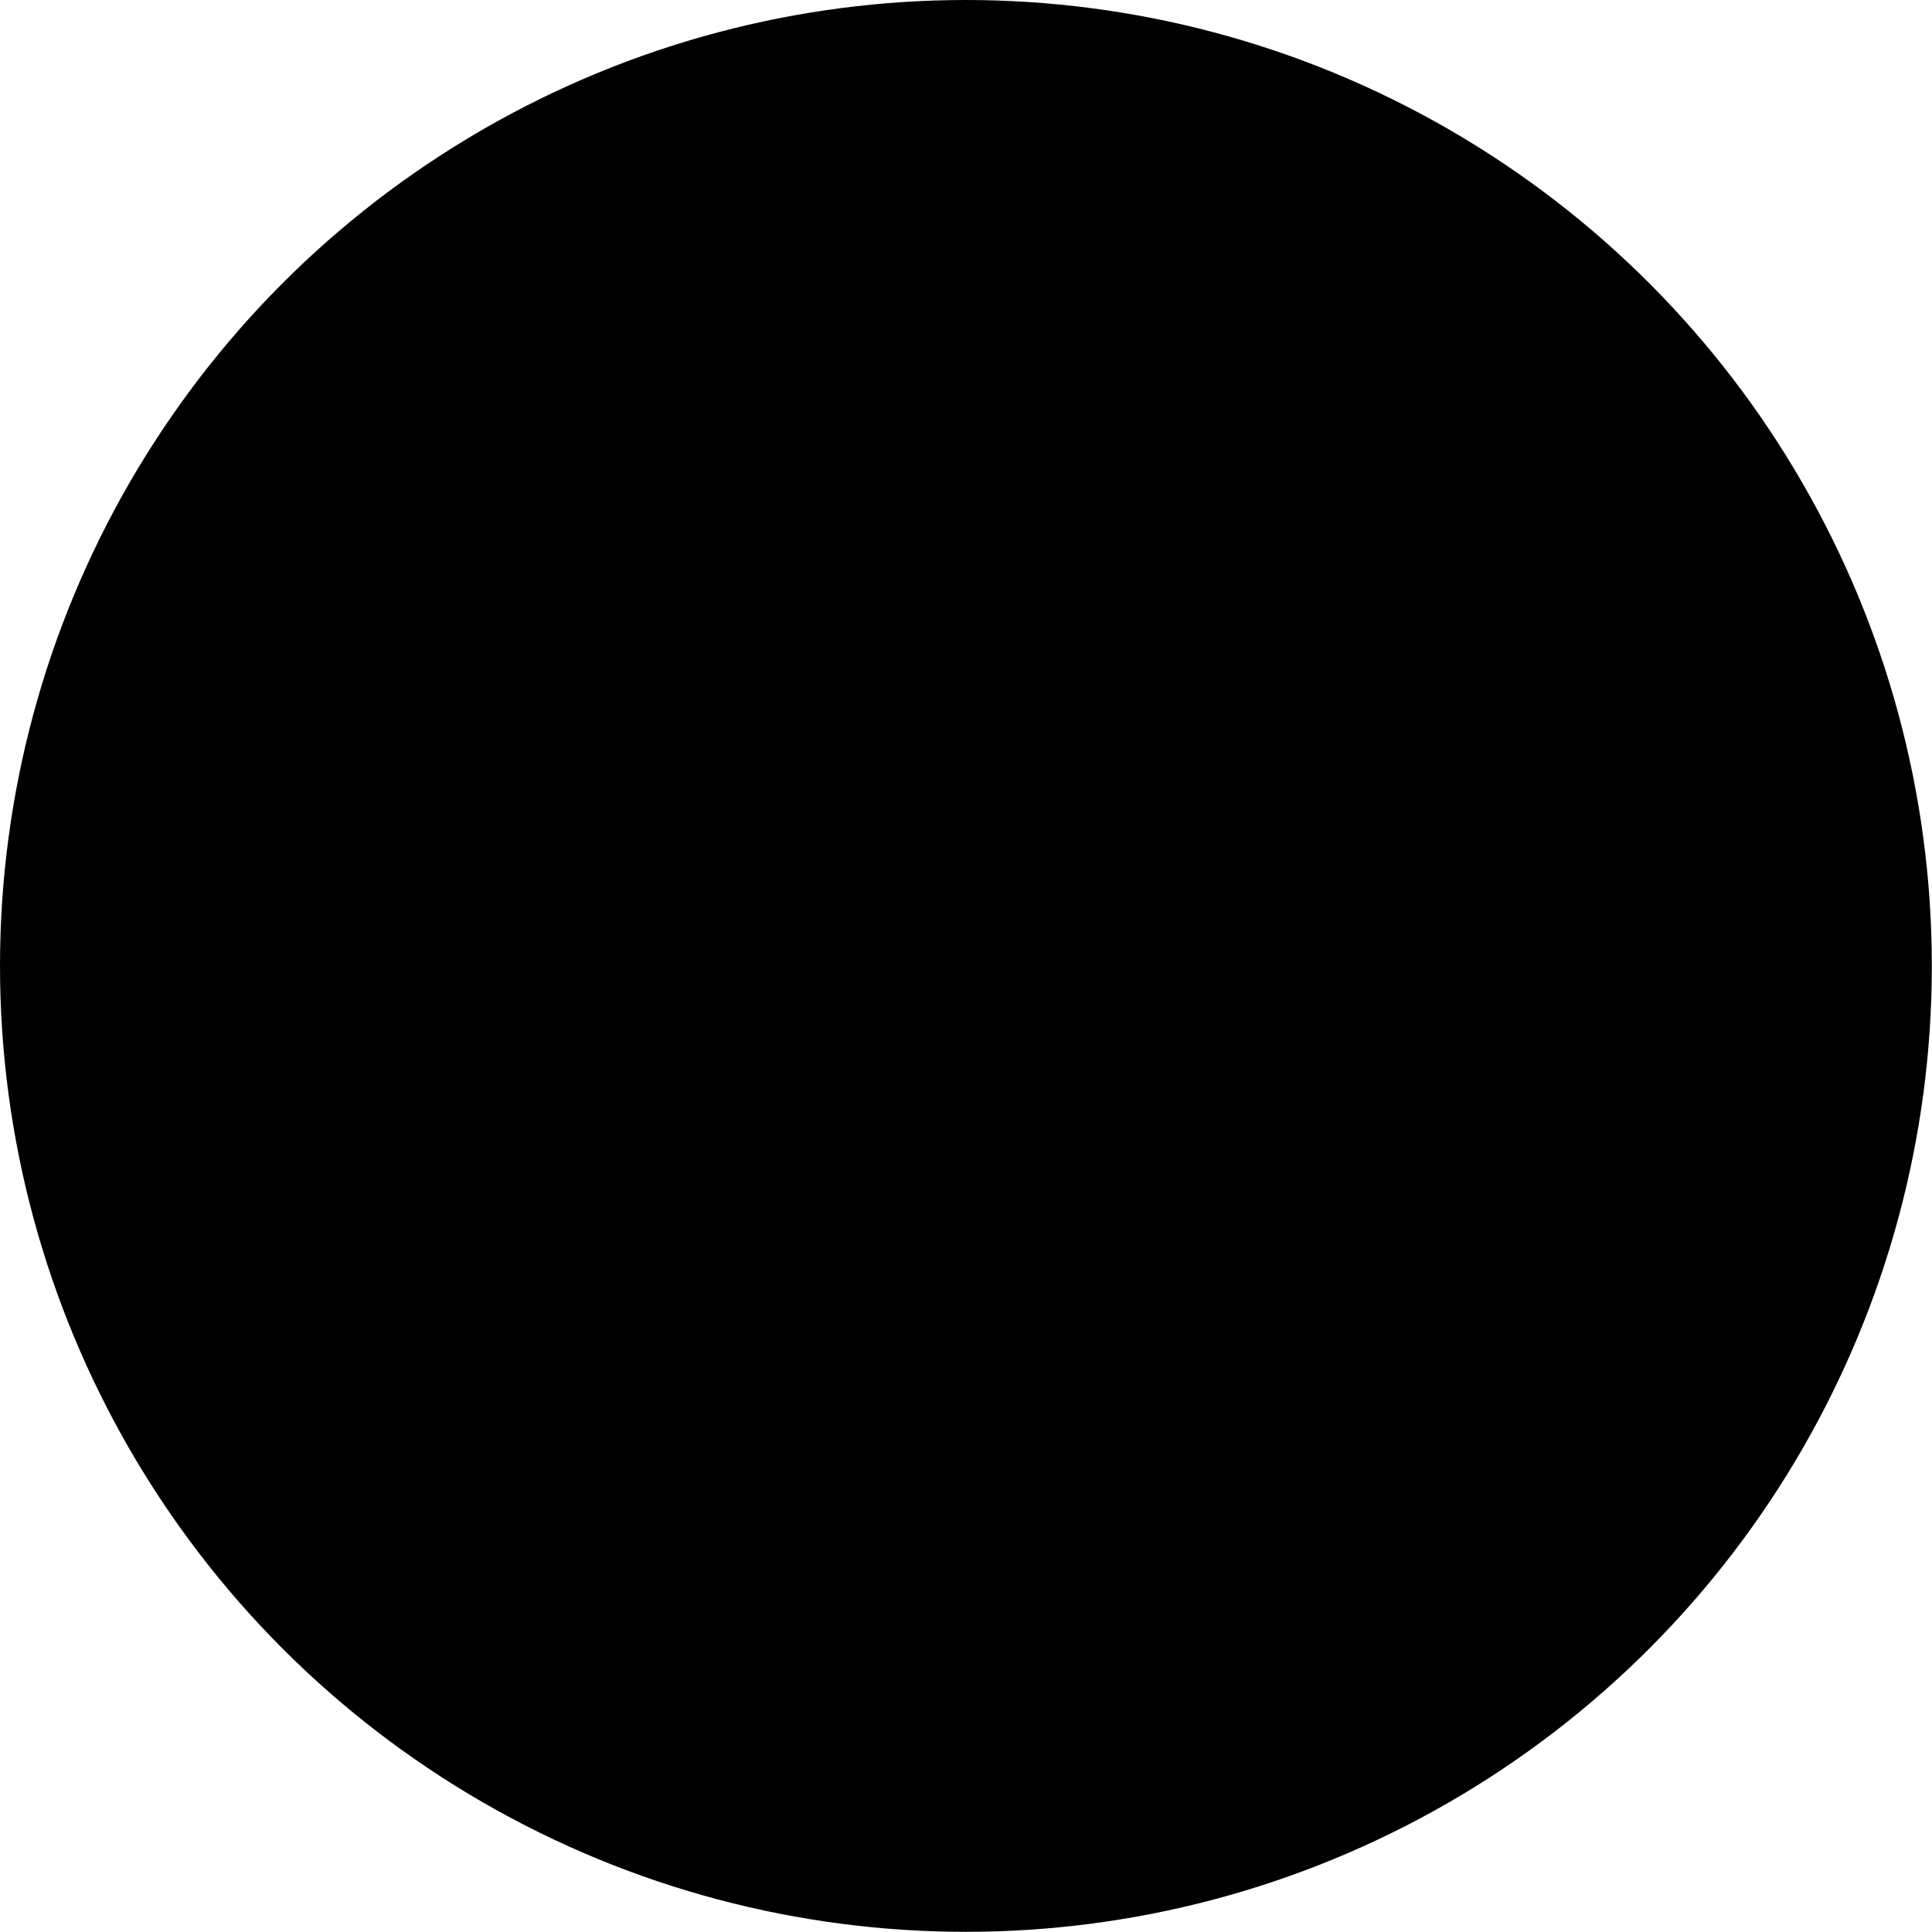 <svg version='1.1' id='O' xmlns='http://www.w3.org/2000/svg' xmlns:xlink='http://www.w3.org/1999/xlink' x='0px' y='0px' viewBox='0 0 113.39 113.39' style='enable-background:new 0 0 113.39 113.39;' xml:space='preserve'><style type='text/css'> .st0{fill:%23014299;} .st1{fill:%23FFFFFF;} </style><circle class='st0' cx='56.69' cy='56.69' r='56.69'/><g><path class='st1' d='M44.25,59.41c-1.43,0-2.59,1.16-2.59,2.59v20.28c0,1.43,1.16,2.59,2.59,2.59c1.43,0,2.59-1.16,2.59-2.59V62 C46.84,60.57,45.68,59.41,44.25,59.41z'/><path class='st1' d='M56.69,59.41c-1.45,0-2.62,1.17-2.62,2.62v26.47c0,1.45,1.17,2.62,2.62,2.62s2.62-1.17,2.62-2.62V62.02 C59.31,60.58,58.14,59.41,56.69,59.41z'/><path class='st1' d='M79.26,78.87c-0.33,0.15-0.64,0.28-0.95,0.38c0,0-0.01,0-0.01,0c-0.59,0.19-1.13,0.29-1.63,0.31h-0.06 c-1,0.03-1.84-0.27-2.59-0.75c-0.49-0.32-0.91-0.73-1.25-1.23c-0.3-0.43-0.53-0.93-0.71-1.51c0-0.01-0.01-0.02-0.01-0.03 c-0.22-0.74-0.34-1.61-0.34-2.59V62.02c0-1.45-1.17-2.62-2.62-2.62c-1.45,0-2.62,1.17-2.62,2.62v11.43c0,4.5,1.64,8.03,4.63,9.96 c1.5,0.97,3.21,1.45,5.04,1.45c1.68,0,3.45-0.41,5.25-1.22c1.32-0.59,1.9-2.14,1.31-3.46C82.13,78.86,80.57,78.27,79.26,78.87z'/><path class='st1' d='M68.33,45.9c0-2.15-1.75-3.9-3.9-3.9c-2.15,0-3.9,1.75-3.9,3.9s1.75,3.9,3.9,3.9 C66.58,49.8,68.33,48.05,68.33,45.9z'/><path class='st1' d='M48.96,41.99c-2.15,0-3.9,1.75-3.9,3.9s1.75,3.9,3.9,3.9s3.9-1.75,3.9-3.9S51.11,41.99,48.96,41.99z'/><path class='st1' d='M56.69,22.28c-15.17,0-27.52,12.34-27.52,27.52v15.09c0,1.46,1.18,2.64,2.64,2.64s2.64-1.18,2.64-2.64V49.8 c0-12.26,9.98-22.24,22.24-22.24c12.26,0,22.24,9.98,22.24,22.24v15.09c0,1.46,1.18,2.64,2.64,2.64s2.64-1.18,2.64-2.64V49.8 C84.21,34.62,71.87,22.28,56.69,22.28z'/></g></svg>
